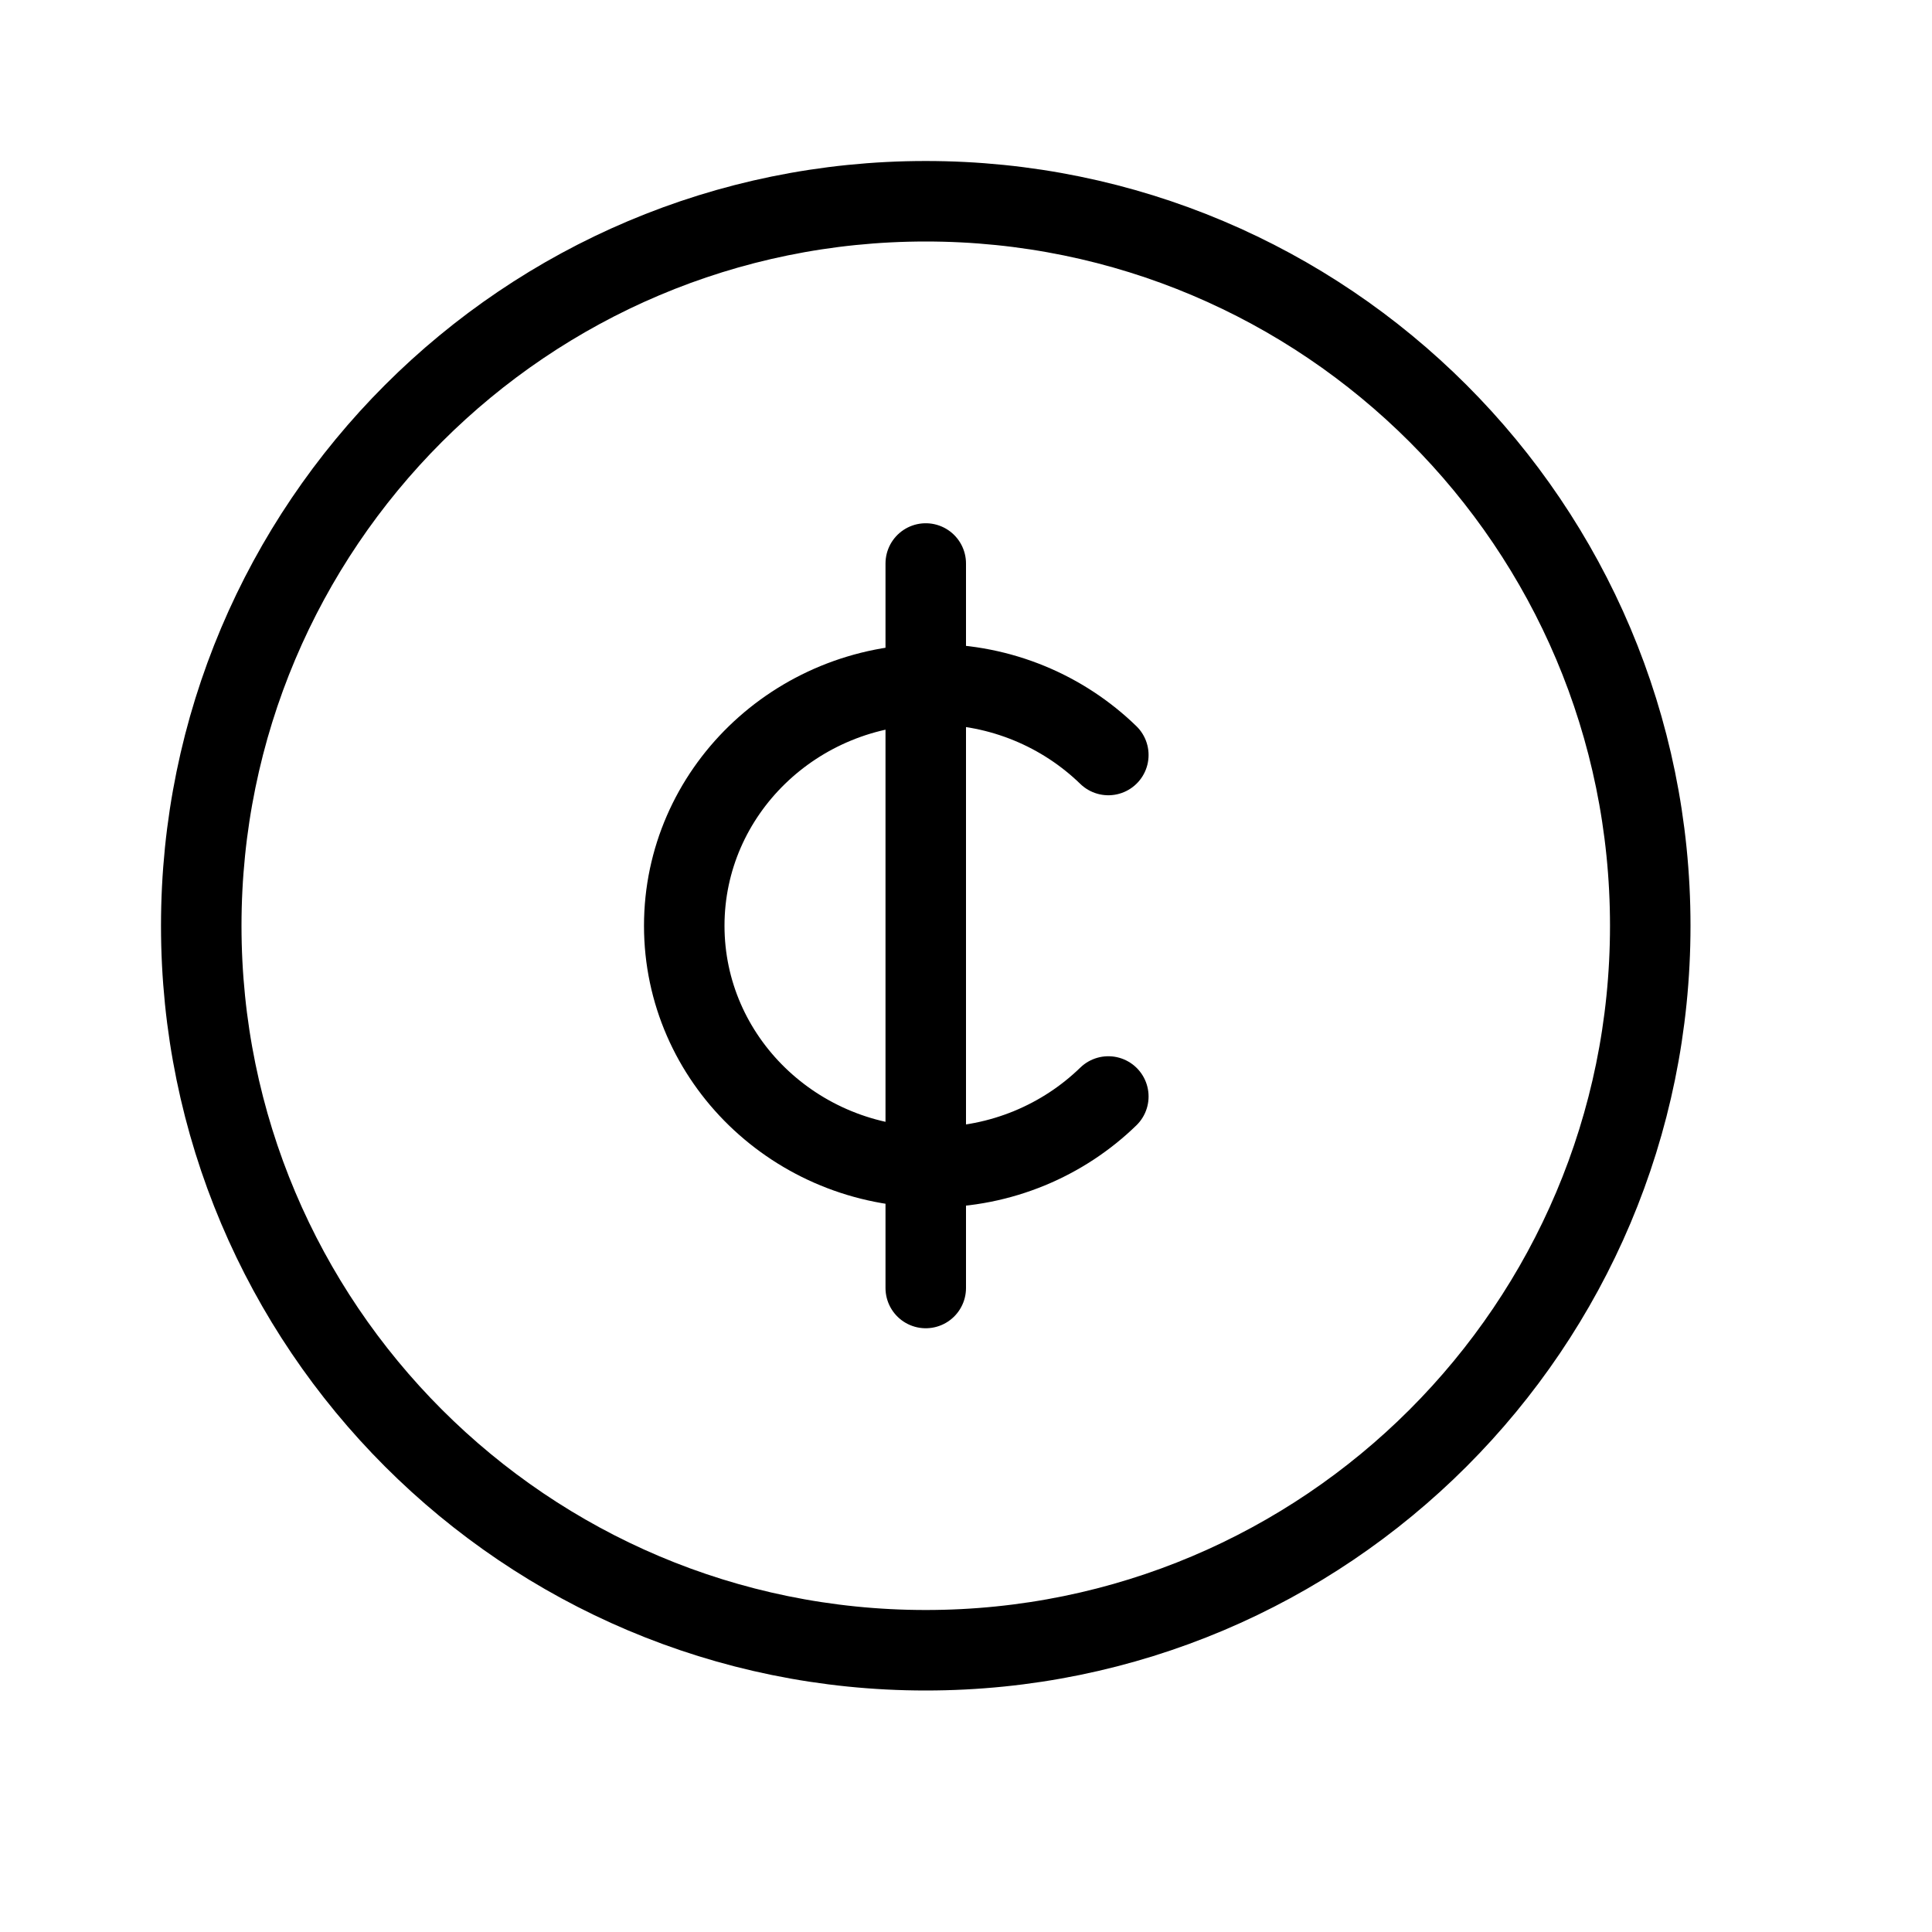 <svg height="24" viewBox="0 0 24 24" width="24" xmlns="http://www.w3.org/2000/svg"><path d="m11.5 7v9m2.268-6.621c-.559-.543-1.33-.879-2.182-.879-1.705 0-3.086 1.343-3.086 3s1.381 3 3.086 3c.852 0 1.623-.336 2.182-.879m-2.268 6.879c-4.971 0-9-4.029-9-9s4.029-9 9-9 9 4.029 9 9-4.029 9-9 9z" fill="none" stroke="#000" stroke-linecap="round" stroke-linejoin="round"/></svg>